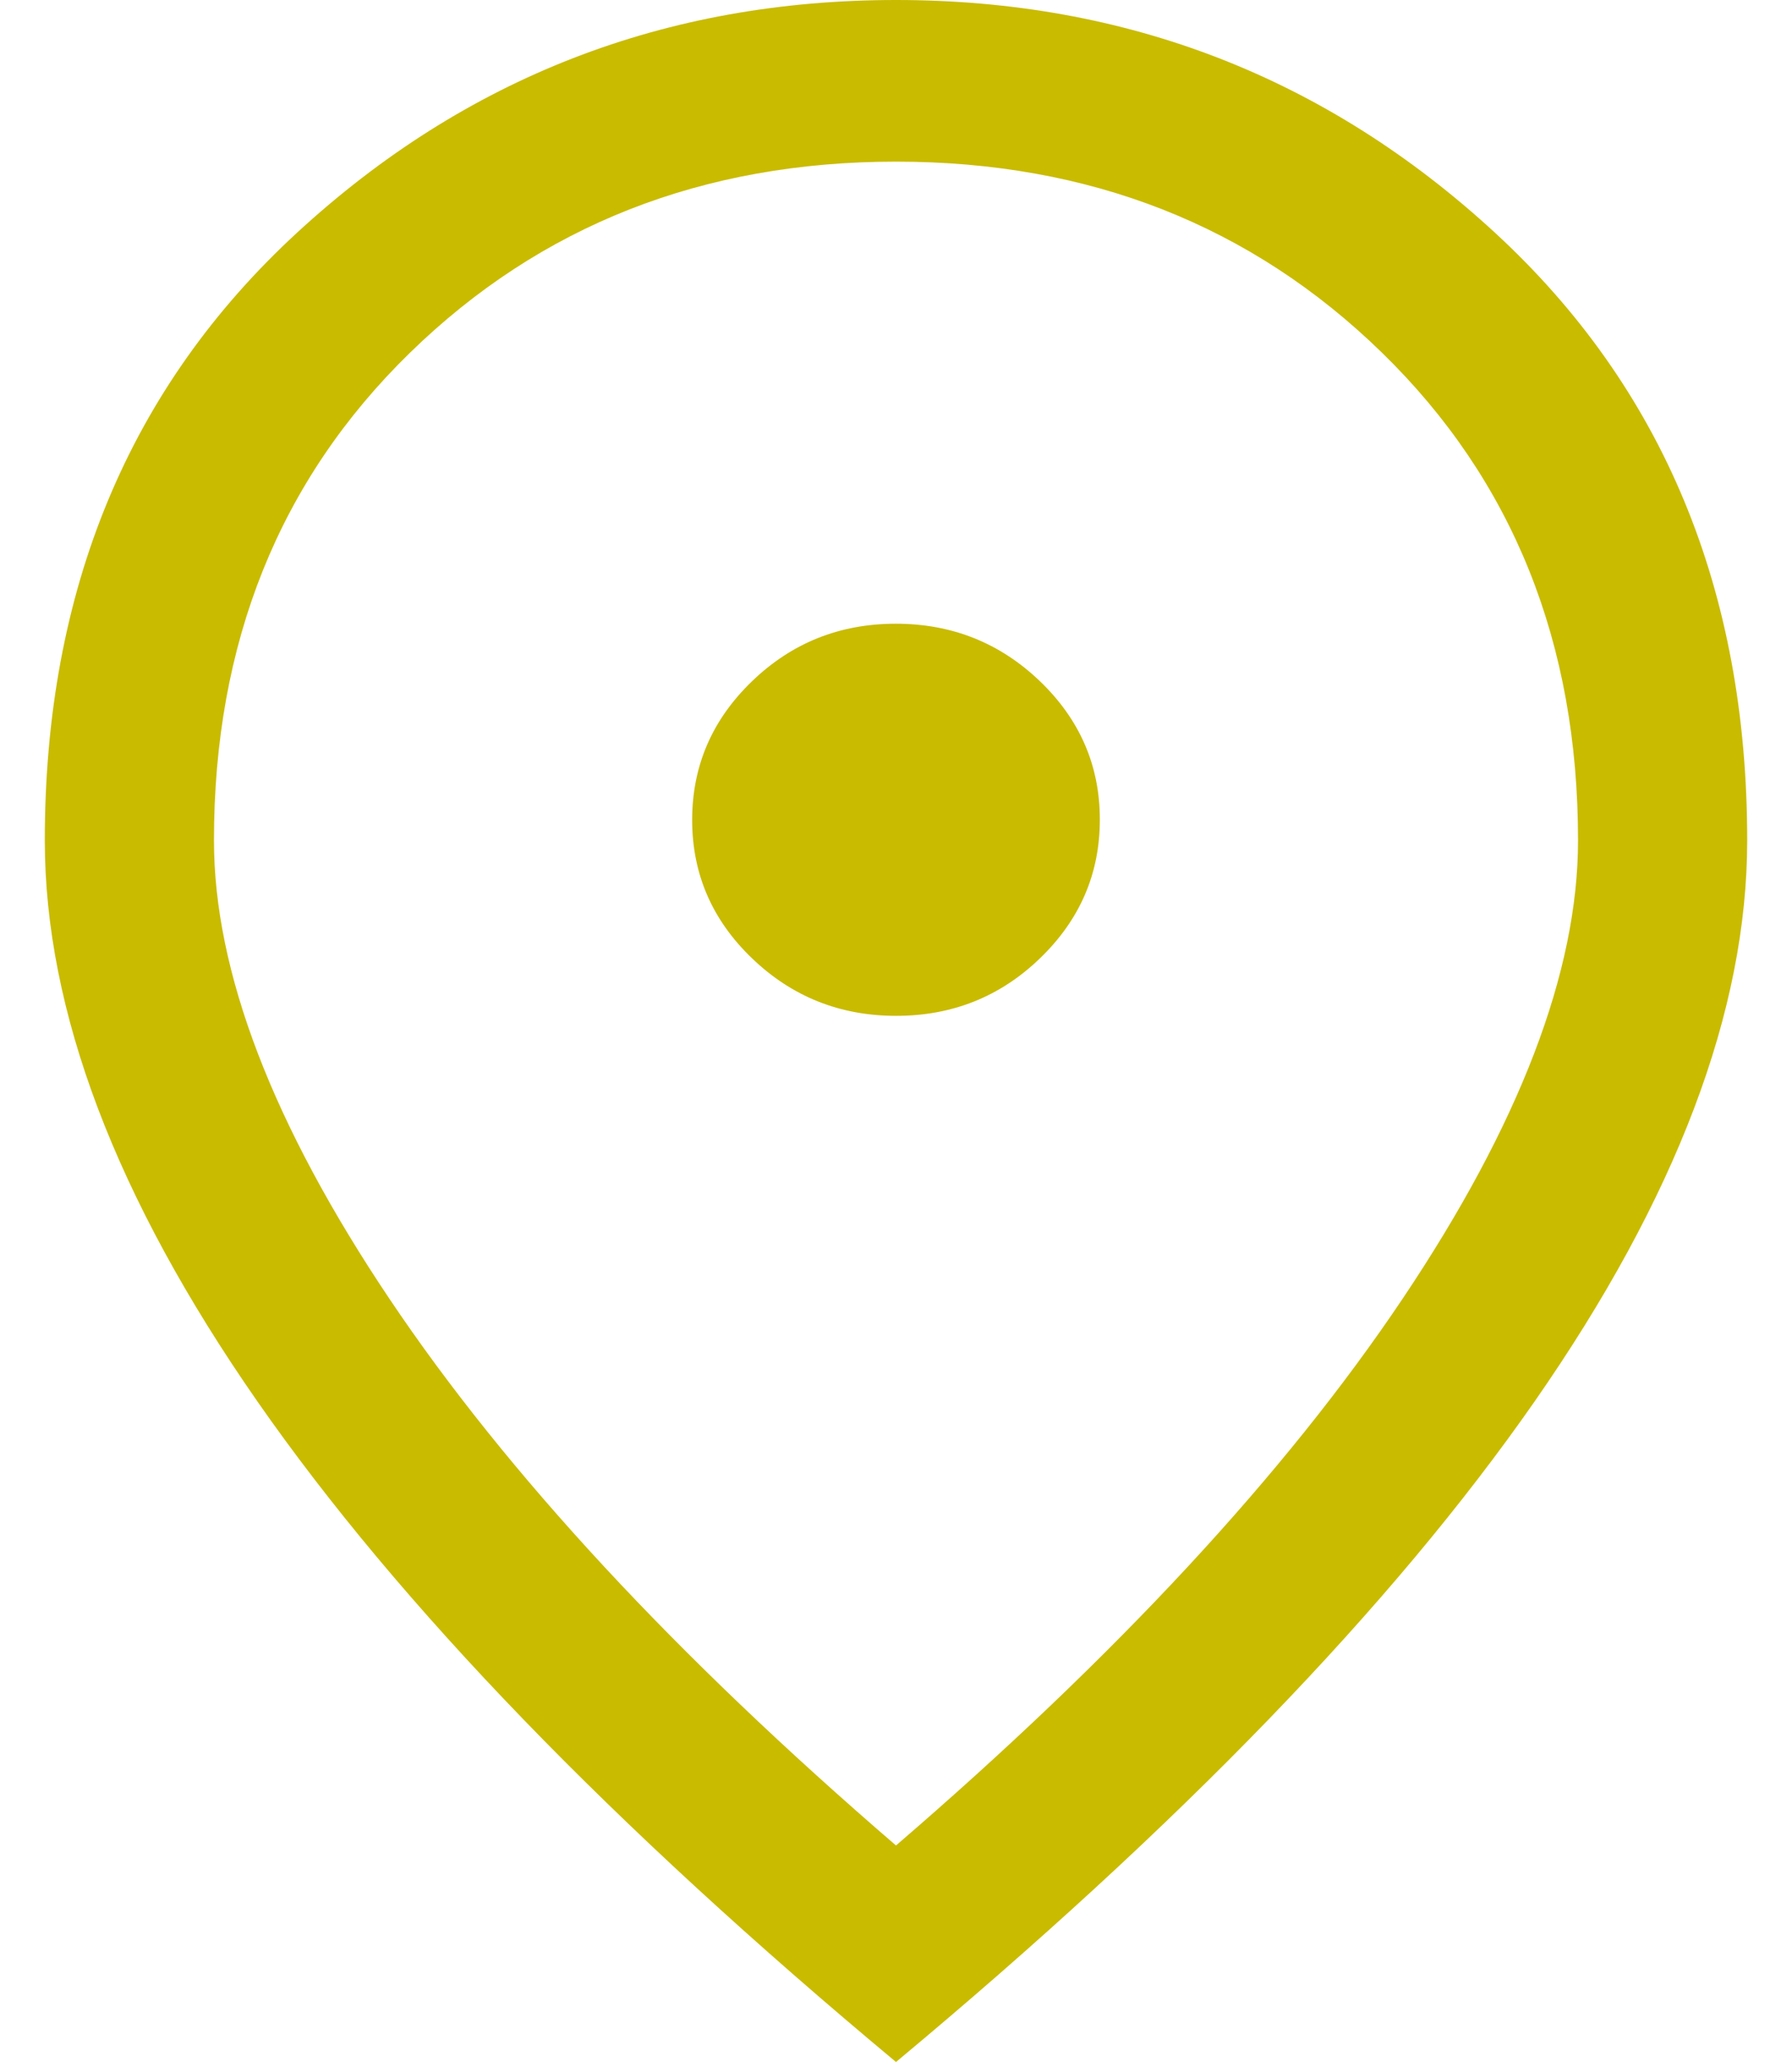 <svg width="20" height="23" viewBox="0 0 20 23" fill="none" xmlns="http://www.w3.org/2000/svg">
<path d="M10.002 11.331C10.628 11.331 11.164 11.117 11.608 10.688C12.053 10.259 12.275 9.744 12.275 9.142C12.275 8.54 12.052 8.026 11.606 7.598C11.16 7.171 10.624 6.957 9.998 6.957C9.372 6.957 8.836 7.171 8.392 7.6C7.947 8.029 7.725 8.544 7.725 9.146C7.725 9.748 7.948 10.263 8.394 10.69C8.84 11.118 9.376 11.331 10.002 11.331ZM10 20.585C12.462 18.466 14.347 16.434 15.653 14.488C16.959 12.542 17.612 10.837 17.612 9.374C17.612 7.169 16.883 5.356 15.425 3.935C13.967 2.514 12.159 1.803 10 1.803C7.841 1.803 6.033 2.514 4.575 3.935C3.117 5.356 2.388 7.169 2.388 9.374C2.388 10.837 3.041 12.542 4.347 14.488C5.653 16.434 7.538 18.466 10 20.585ZM10 23C6.832 20.362 4.457 17.906 2.874 15.634C1.291 13.361 0.5 11.275 0.5 9.374C0.5 6.582 1.439 4.322 3.318 2.593C5.197 0.864 7.425 0 10 0C12.575 0 14.803 0.864 16.682 2.593C18.561 4.322 19.5 6.582 19.5 9.374C19.5 11.275 18.709 13.361 17.126 15.634C15.543 17.906 13.168 20.362 10 23Z" fill="#C9BB00"/>
</svg>
